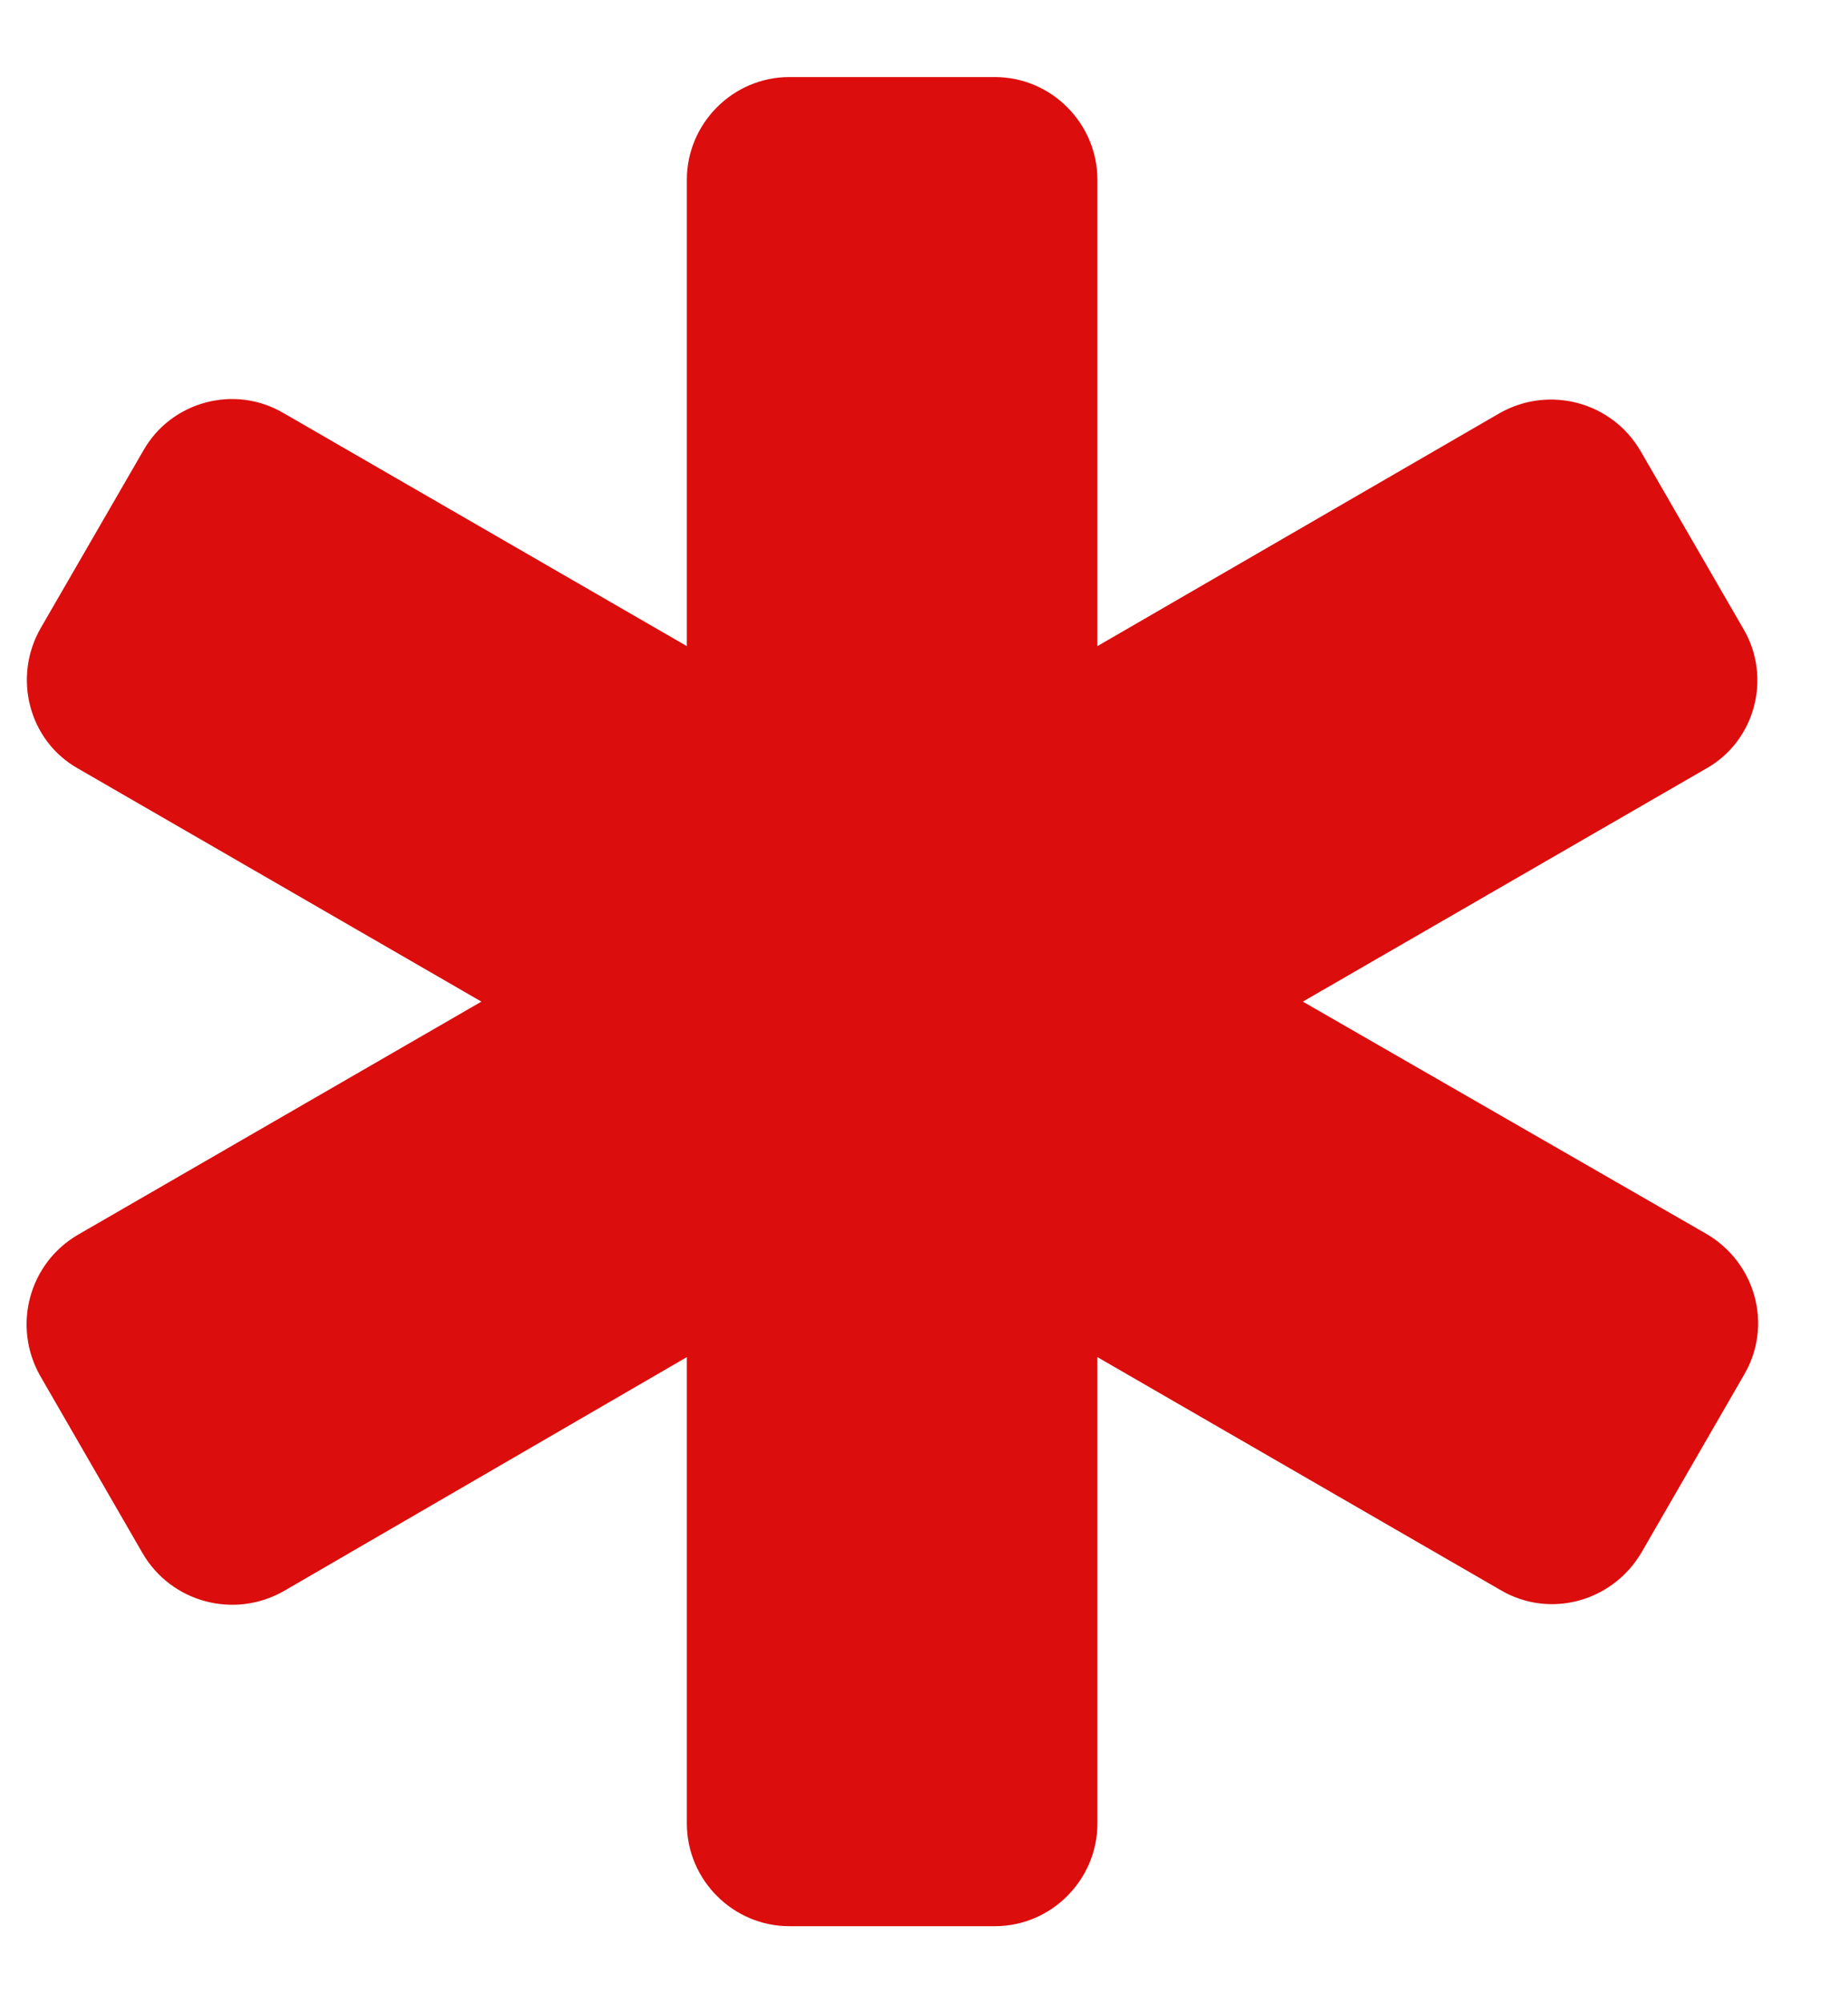 <svg width="12" height="13" viewBox="0 0 12 13" fill="none" xmlns="http://www.w3.org/2000/svg">
<path d="M11.32 4.08L10.653 2.927C10.466 2.607 10.06 2.5 9.74 2.68L7.126 4.193V1.167C7.126 0.8 6.826 0.5 6.46 0.5H5.126C4.76 0.5 4.46 0.8 4.46 1.167V4.193L1.84 2.68C1.52 2.493 1.113 2.607 0.933 2.92L0.266 4.073C0.08 4.393 0.186 4.807 0.506 4.987L3.126 6.5L0.506 8.013C0.186 8.2 0.08 8.607 0.26 8.927L0.926 10.08C1.113 10.4 1.52 10.507 1.84 10.327L4.46 8.807V11.833C4.46 12.2 4.76 12.5 5.126 12.5H6.46C6.826 12.5 7.126 12.2 7.126 11.833V8.807L9.746 10.32C10.066 10.507 10.473 10.393 10.66 10.073L11.326 8.92C11.513 8.6 11.4 8.193 11.08 8.007L8.46 6.5L11.08 4.987C11.4 4.807 11.506 4.393 11.32 4.08Z" fill="#DC0D0D"/>
</svg>
